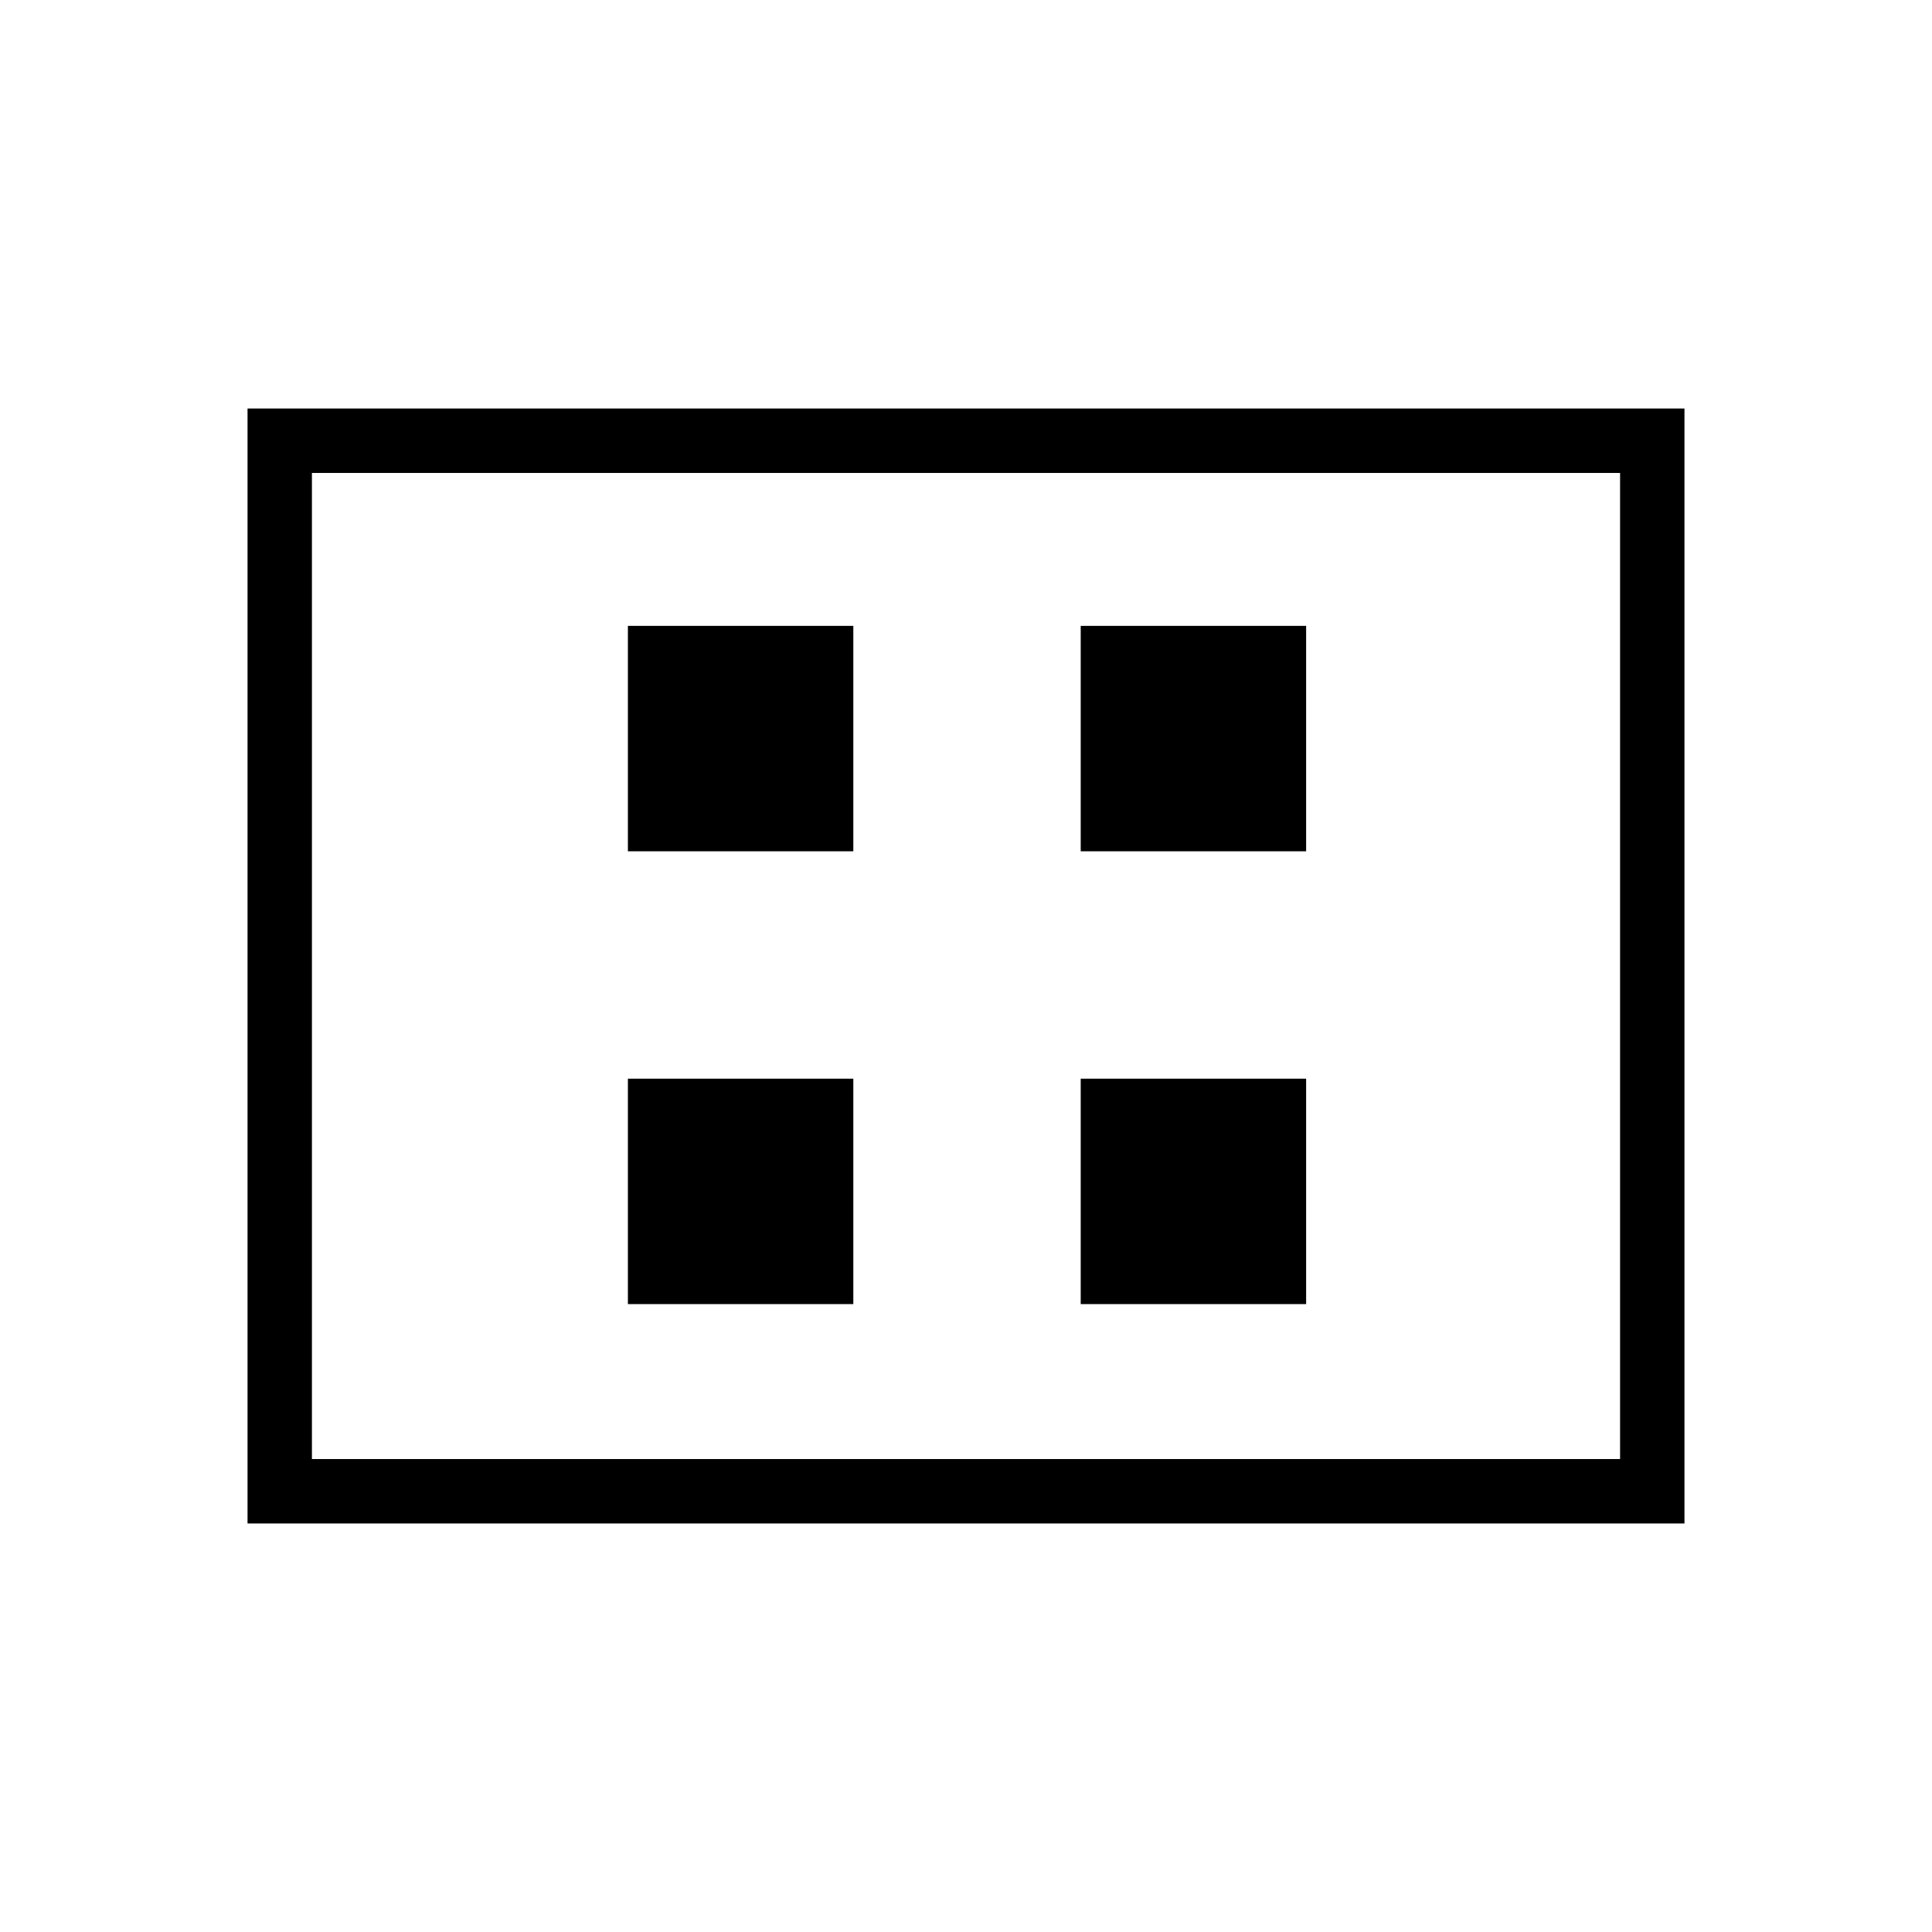 <svg xmlns="http://www.w3.org/2000/svg" height="40" width="40"><path d="M13 17.625h4.667v-4.667H13Zm9.375 0h4.667v-4.667h-4.667ZM13 27h4.667v-4.667H13Zm9.375 0h4.667v-4.667h-4.667Zm-17.25 4.542V8.458h29.75v23.084Zm1.333-1.334h27.084V9.792H6.458Zm0-20.416v20.416Z"/></svg>